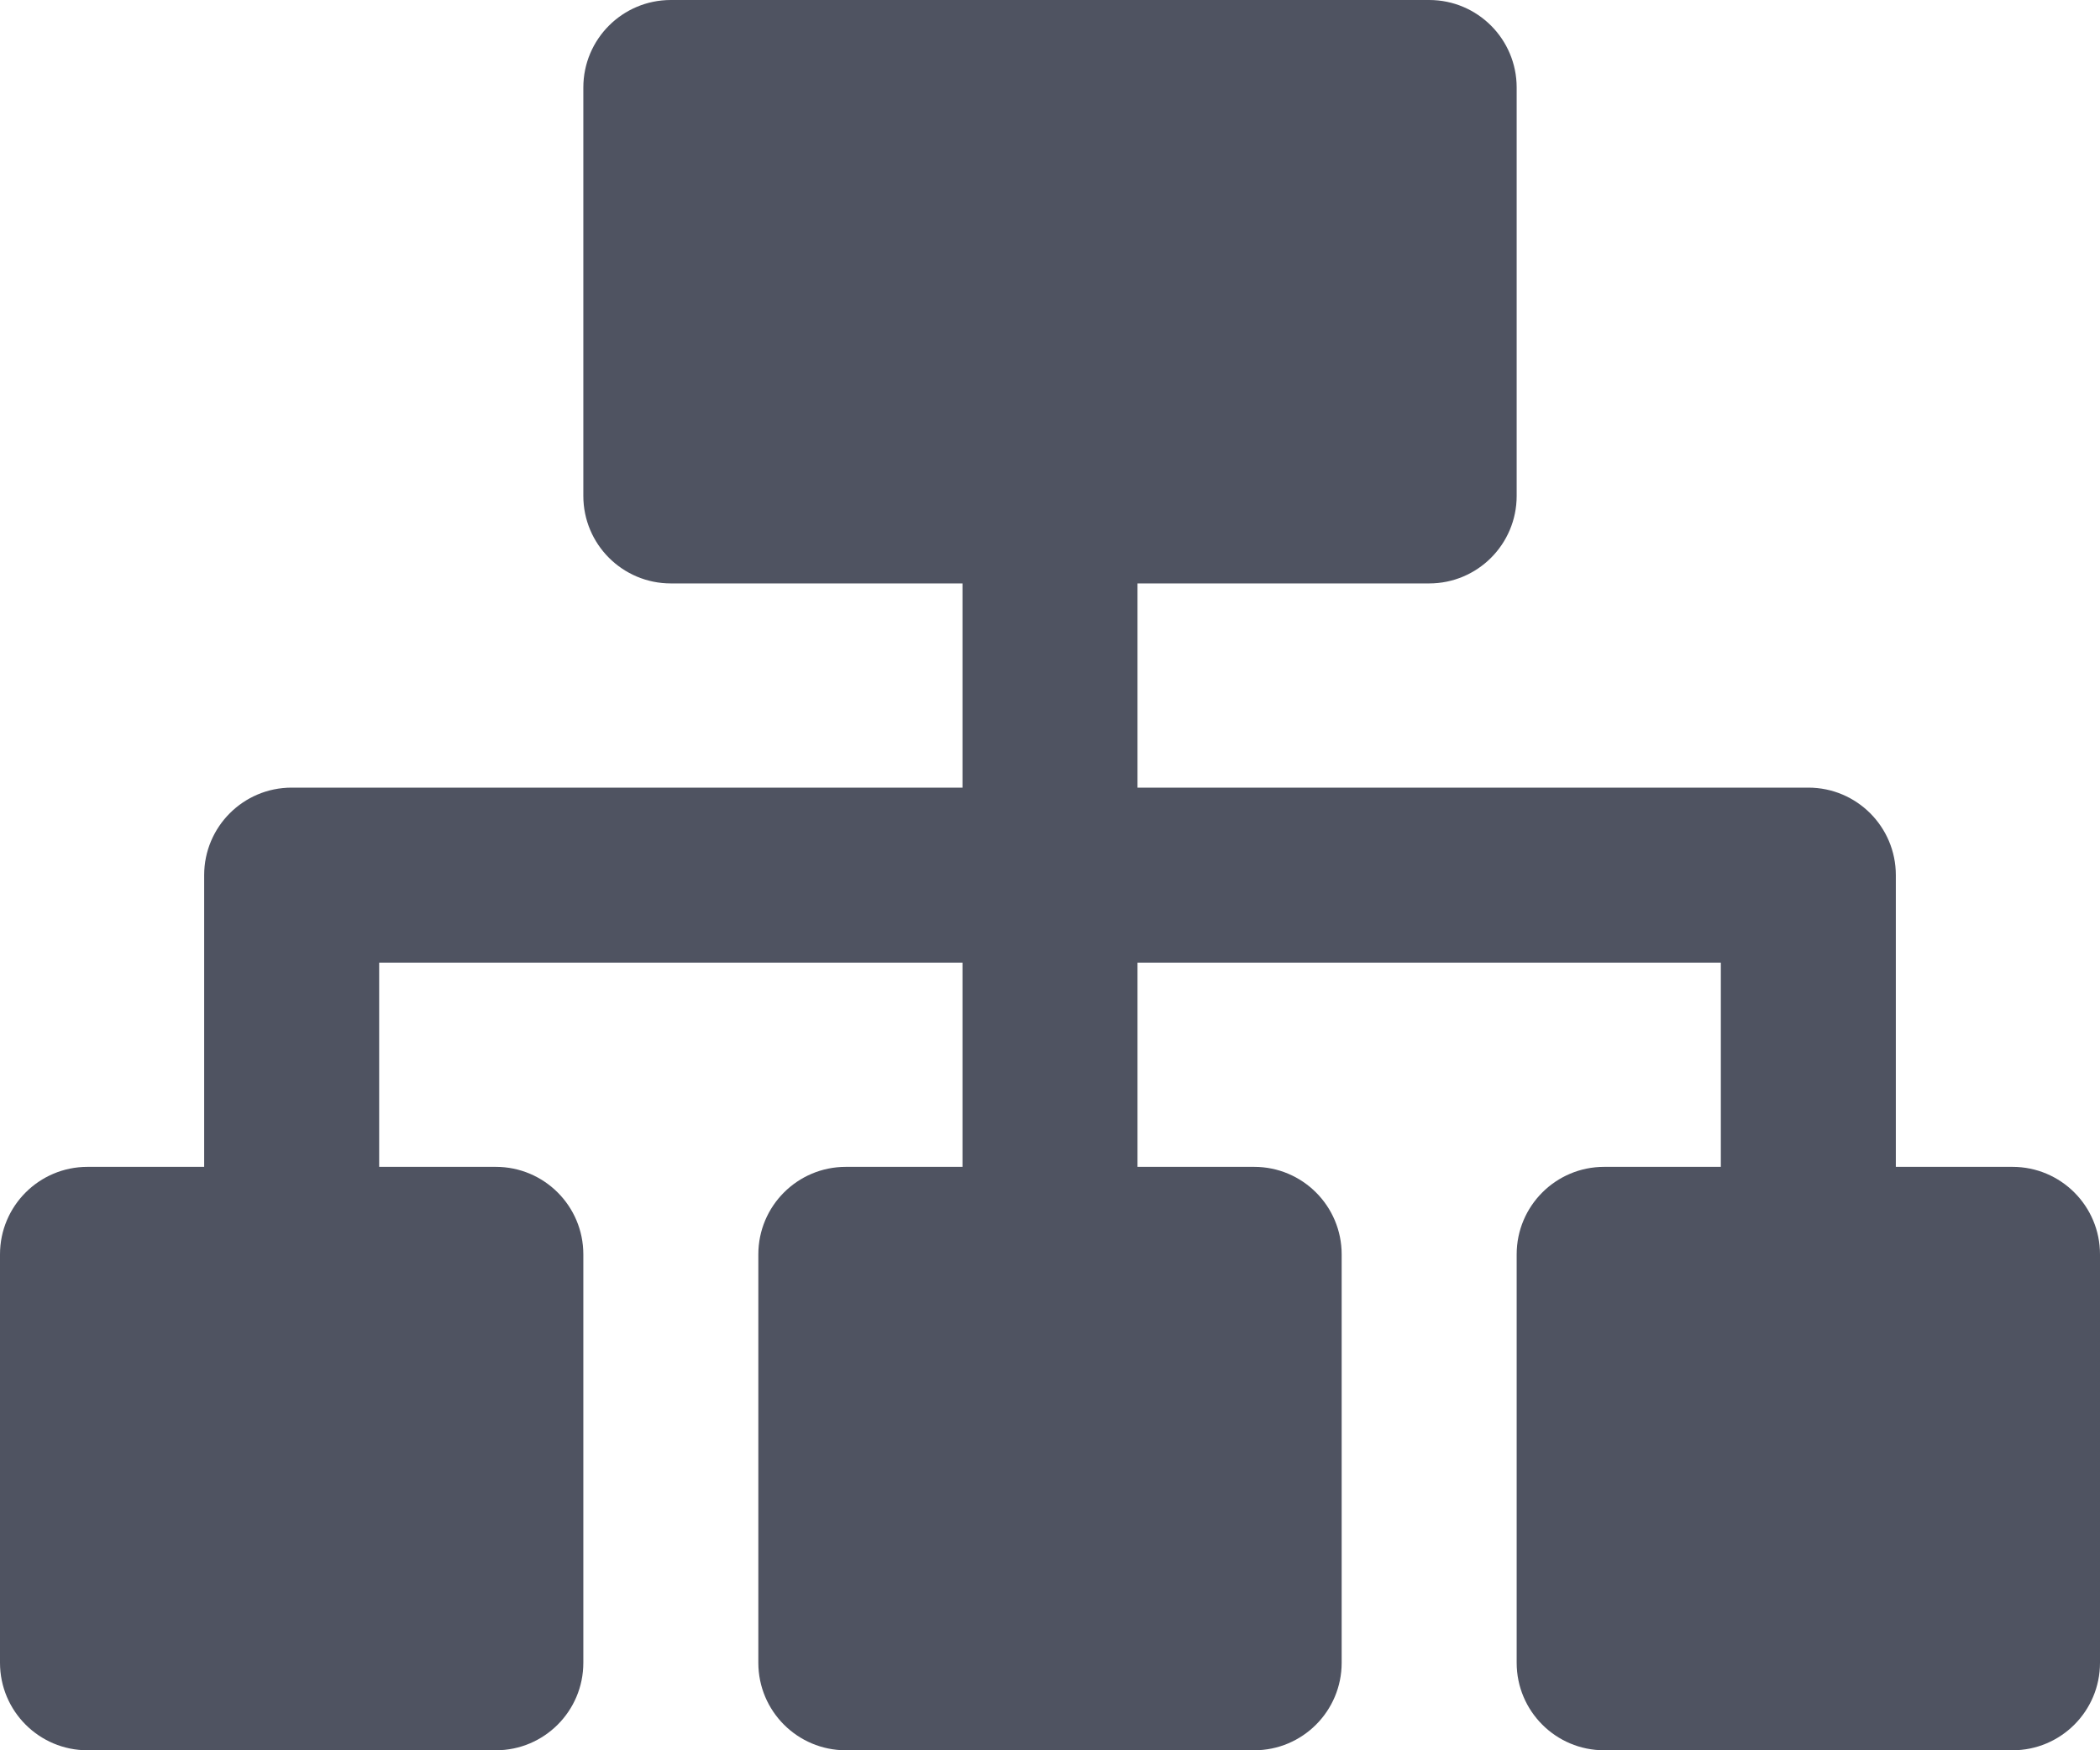 <?xml version="1.0" encoding="UTF-8"?>
<svg width="72px" height="60px" viewBox="0 0 72 60" version="1.1" xmlns="http://www.w3.org/2000/svg" xmlns:xlink="http://www.w3.org/1999/xlink">
    <!-- Generator: Sketch 51.1 (57501) - http://www.bohemiancoding.com/sketch -->
    <title>Combined Shape</title>
    <desc>Created with Sketch.</desc>
    <defs></defs>
    <g id="BH-57783-(Internal-Picker-Missing-Information)" stroke="none" stroke-width="1" fill="none" fill-rule="evenodd">
        <path d="M33,27 L33,20 L23,20 C21.343,20 20,18.657 20,17 L20,3 C20,1.343 21.343,3.04359188e-16 23,0 L49,0 C50.657,-3.04359188e-16 52,1.343 52,3 L52,17 C52,18.657 50.657,20 49,20 L39,20 L39,27 L62,27 C63.657,27 65,28.343 65,30 L65,40 L69,40 C70.657,40 72,41.343 72,43 L72,57 C72,58.657 70.657,60 69,60 L55,60 C53.343,60 52,58.657 52,57 L52,43 C52,41.343 53.343,40 55,40 L59,40 L59,33 L39,33 L39,40 L43,40 C44.657,40 46,41.343 46,43 L46,57 C46,58.657 44.657,60 43,60 L29,60 C27.343,60 26,58.657 26,57 L26,43 C26,41.343 27.343,40 29,40 L33,40 L33,33 L13,33 L13,40 L17,40 C18.657,40 20,41.343 20,43 L20,57 C20,58.657 18.657,60 17,60 L3,60 C1.343,60 2.02906125e-16,58.657 0,57 L0,43 C-2.02906125e-16,41.343 1.343,40 3,40 L7,40 L7,30 C7,28.343 8.343,27 10,27 L13,27 L33,27 Z" id="Combined-Shape" fill="#4F5361" fill-rule="nonzero"></path>
    </g>
</svg>